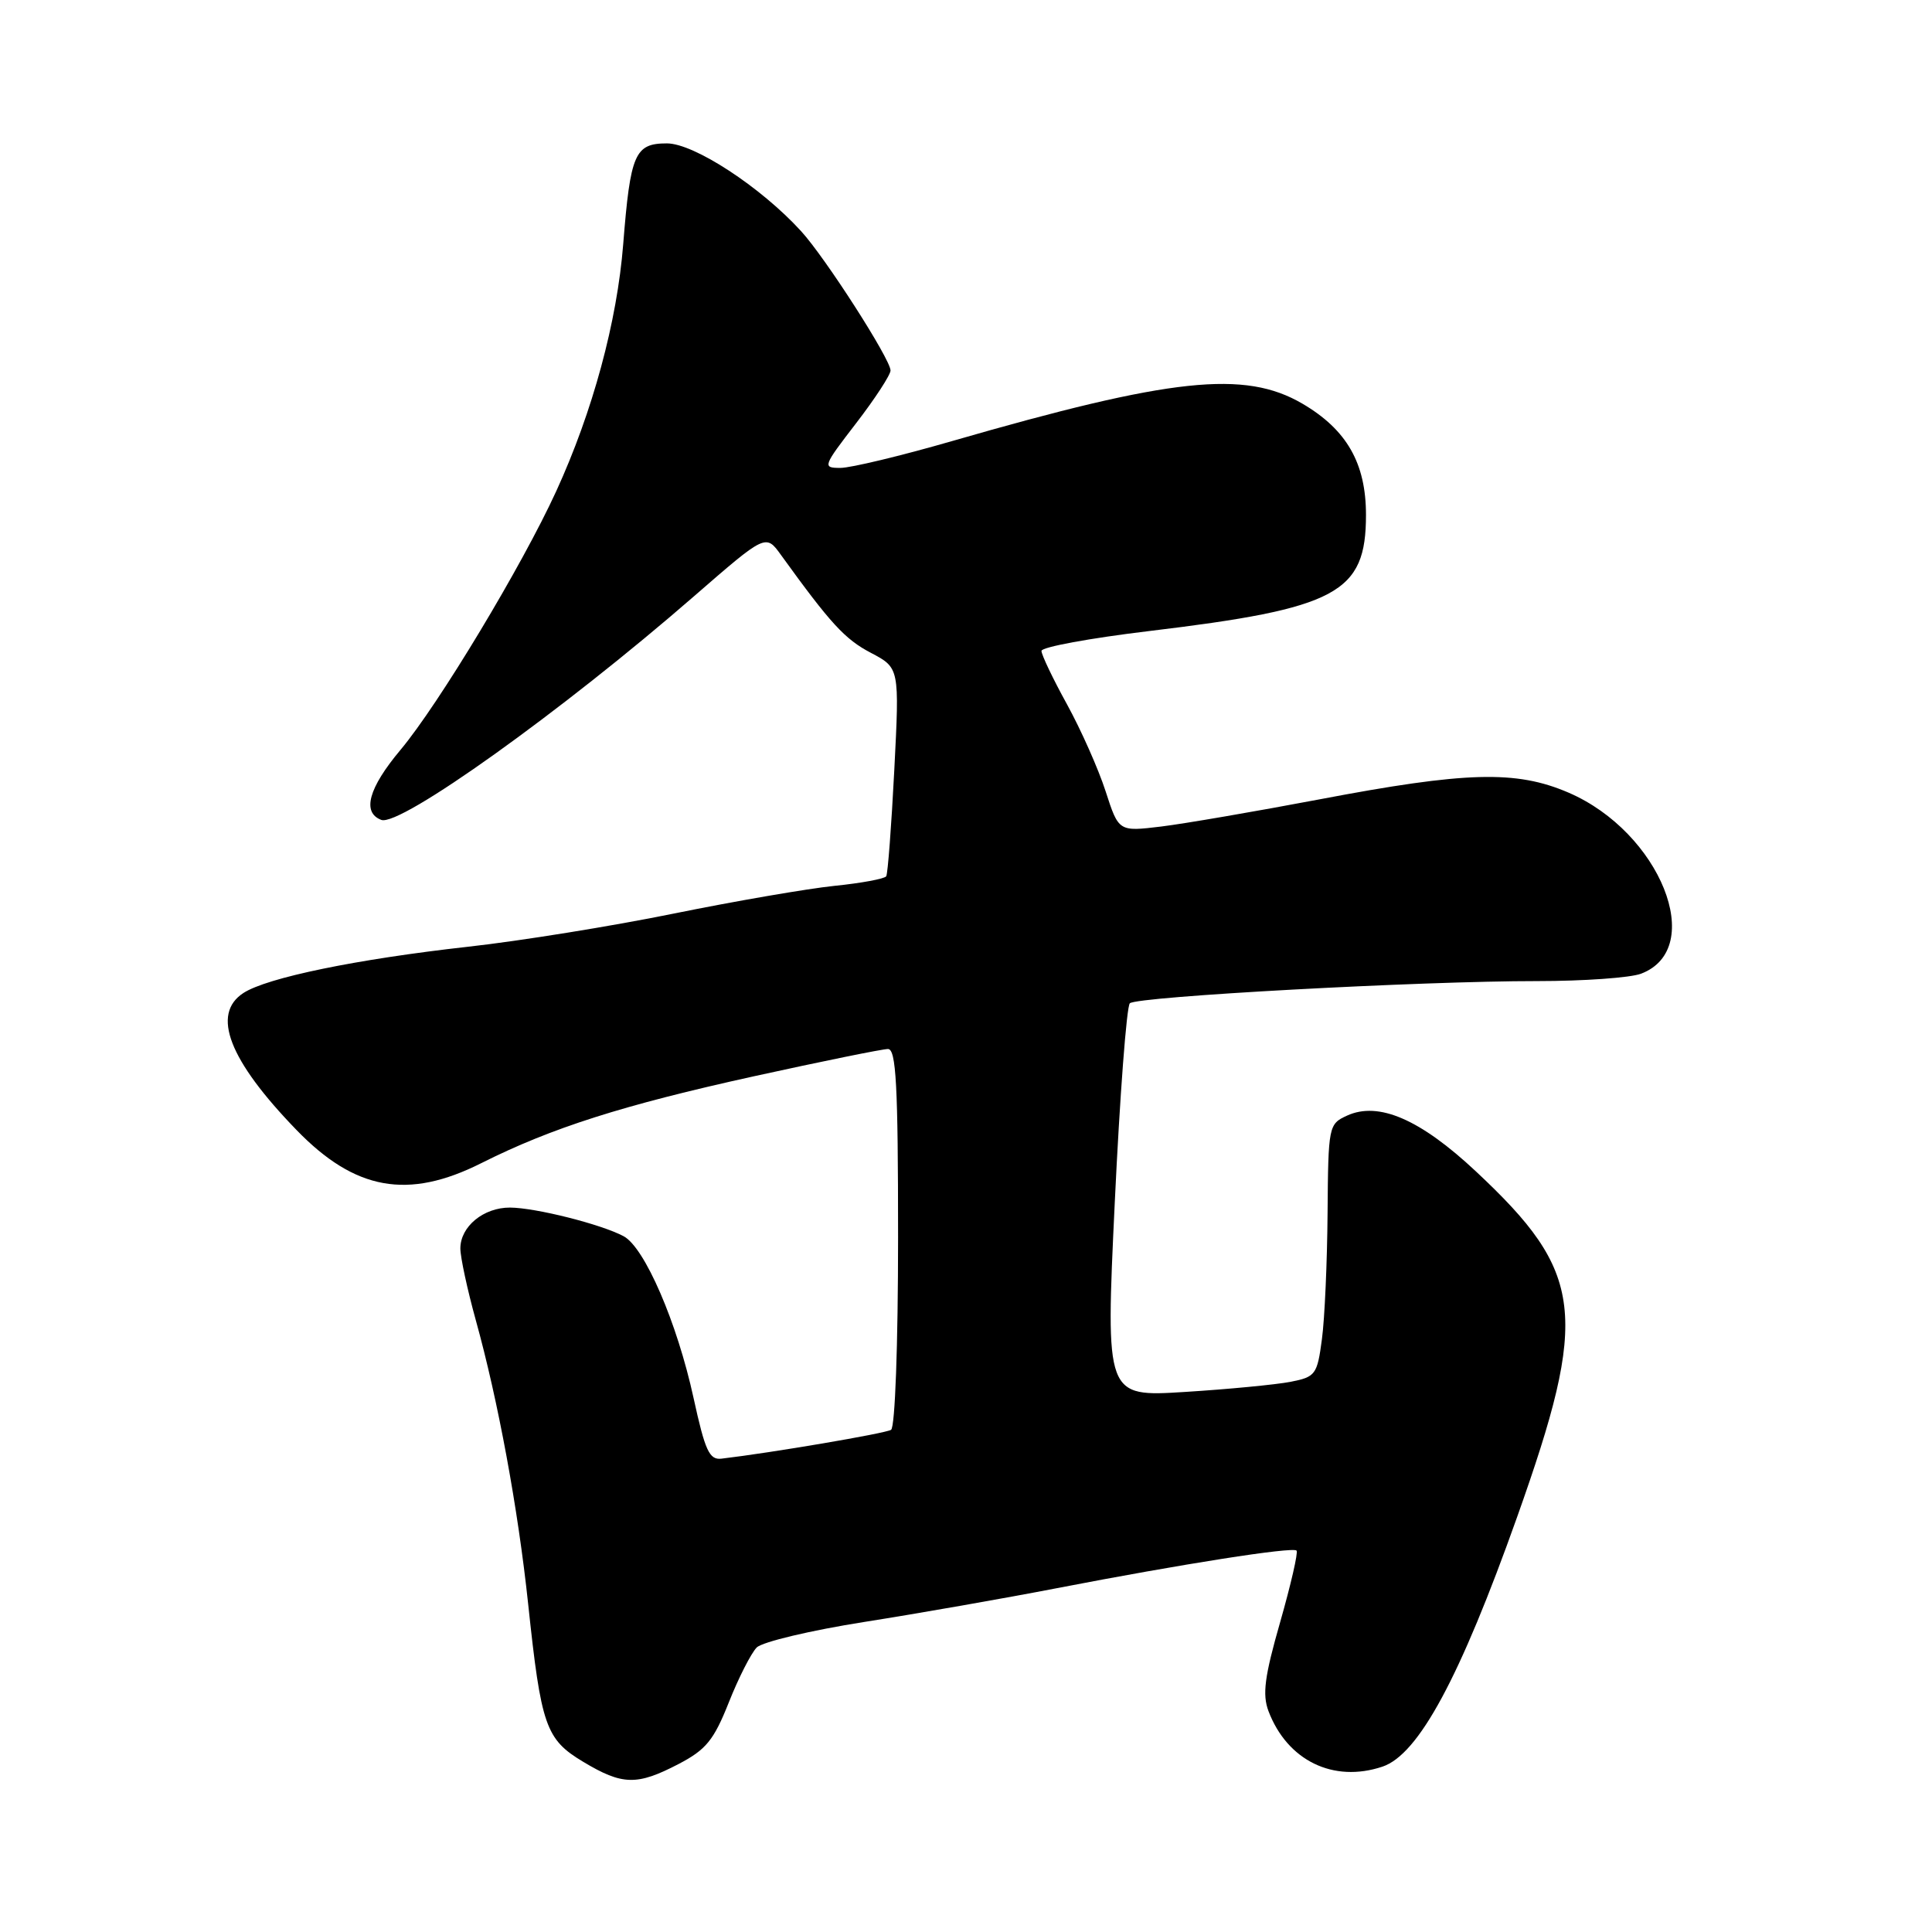 <?xml version="1.0" encoding="UTF-8" standalone="no"?>
<!DOCTYPE svg PUBLIC "-//W3C//DTD SVG 1.1//EN" "http://www.w3.org/Graphics/SVG/1.1/DTD/svg11.dtd" >
<svg xmlns="http://www.w3.org/2000/svg" xmlns:xlink="http://www.w3.org/1999/xlink" version="1.1" viewBox="0 0 256 256">
 <g >
 <path fill="currentColor"
d=" M 89.90 233.75 C 93.55 231.85 94.58 230.59 96.57 225.58 C 97.86 222.32 99.53 219.05 100.27 218.30 C 101.01 217.56 107.44 216.03 114.56 214.91 C 121.68 213.79 133.12 211.78 140.00 210.45 C 156.65 207.23 171.27 204.94 171.80 205.46 C 172.03 205.70 171.05 209.95 169.63 214.93 C 167.56 222.15 167.25 224.52 168.08 226.73 C 170.57 233.29 176.68 236.27 183.18 234.09 C 187.97 232.49 193.46 222.30 201.03 201.00 C 210.58 174.12 209.93 168.65 195.56 155.21 C 188.19 148.31 182.67 145.92 178.50 147.82 C 176.05 148.94 176.00 149.18 175.91 160.73 C 175.86 167.20 175.53 174.73 175.16 177.46 C 174.54 182.15 174.31 182.45 171.00 183.10 C 169.07 183.47 162.77 184.08 156.99 184.44 C 146.49 185.10 146.49 185.10 147.71 159.39 C 148.38 145.25 149.28 133.34 149.71 132.94 C 150.67 132.04 188.24 129.99 203.68 130.00 C 209.84 130.00 216.03 129.56 217.45 129.02 C 226.19 125.70 219.99 110.25 207.82 105.02 C 200.89 102.04 194.28 102.22 174.78 105.93 C 166.37 107.52 156.96 109.14 153.86 109.52 C 148.23 110.20 148.23 110.20 146.50 104.85 C 145.55 101.91 143.25 96.73 141.39 93.34 C 139.52 89.95 138.00 86.76 138.00 86.25 C 138.00 85.74 144.41 84.56 152.25 83.62 C 177.22 80.62 181.00 78.59 181.00 68.23 C 181.00 61.39 178.46 56.94 172.58 53.49 C 164.93 49.01 155.22 50.05 126.17 58.44 C 119.39 60.40 112.72 62.00 111.36 62.00 C 108.96 62.00 109.02 61.82 113.44 56.08 C 115.95 52.82 118.00 49.67 118.00 49.09 C 118.00 47.60 109.34 34.11 106.14 30.62 C 100.80 24.77 91.96 19.00 88.37 19.00 C 84.12 19.00 83.53 20.36 82.58 32.34 C 81.77 42.61 78.54 54.53 73.71 65.07 C 69.20 74.93 58.14 93.30 53.07 99.36 C 48.82 104.43 47.94 107.66 50.52 108.64 C 52.98 109.59 74.46 94.23 91.98 78.99 C 101.47 70.74 101.47 70.74 103.48 73.53 C 110.06 82.64 111.95 84.70 115.39 86.50 C 119.19 88.50 119.19 88.50 118.50 102.00 C 118.12 109.42 117.64 115.77 117.43 116.11 C 117.23 116.44 114.14 117.02 110.57 117.38 C 107.00 117.75 97.42 119.40 89.29 121.05 C 81.15 122.71 68.88 124.69 62.00 125.45 C 47.25 127.10 35.39 129.54 32.25 131.58 C 27.97 134.37 30.33 140.48 39.28 149.72 C 47.04 157.74 54.06 159.01 63.78 154.12 C 73.10 149.44 82.52 146.44 99.91 142.61 C 108.93 140.63 116.92 139.00 117.66 139.00 C 118.74 139.00 119.00 143.75 119.00 163.94 C 119.00 178.24 118.60 189.13 118.07 189.46 C 117.29 189.94 102.23 192.50 95.60 193.28 C 93.99 193.47 93.43 192.24 91.90 185.24 C 89.72 175.24 85.42 165.30 82.64 163.81 C 79.67 162.22 70.97 160.03 67.58 160.01 C 64.07 160.00 61.00 162.52 61.00 165.43 C 61.00 166.59 61.92 170.86 63.04 174.91 C 66.00 185.57 68.64 199.89 69.98 212.50 C 71.70 228.73 72.31 230.47 77.28 233.45 C 82.48 236.57 84.40 236.61 89.90 233.75 Z "/>
</g>
</svg>